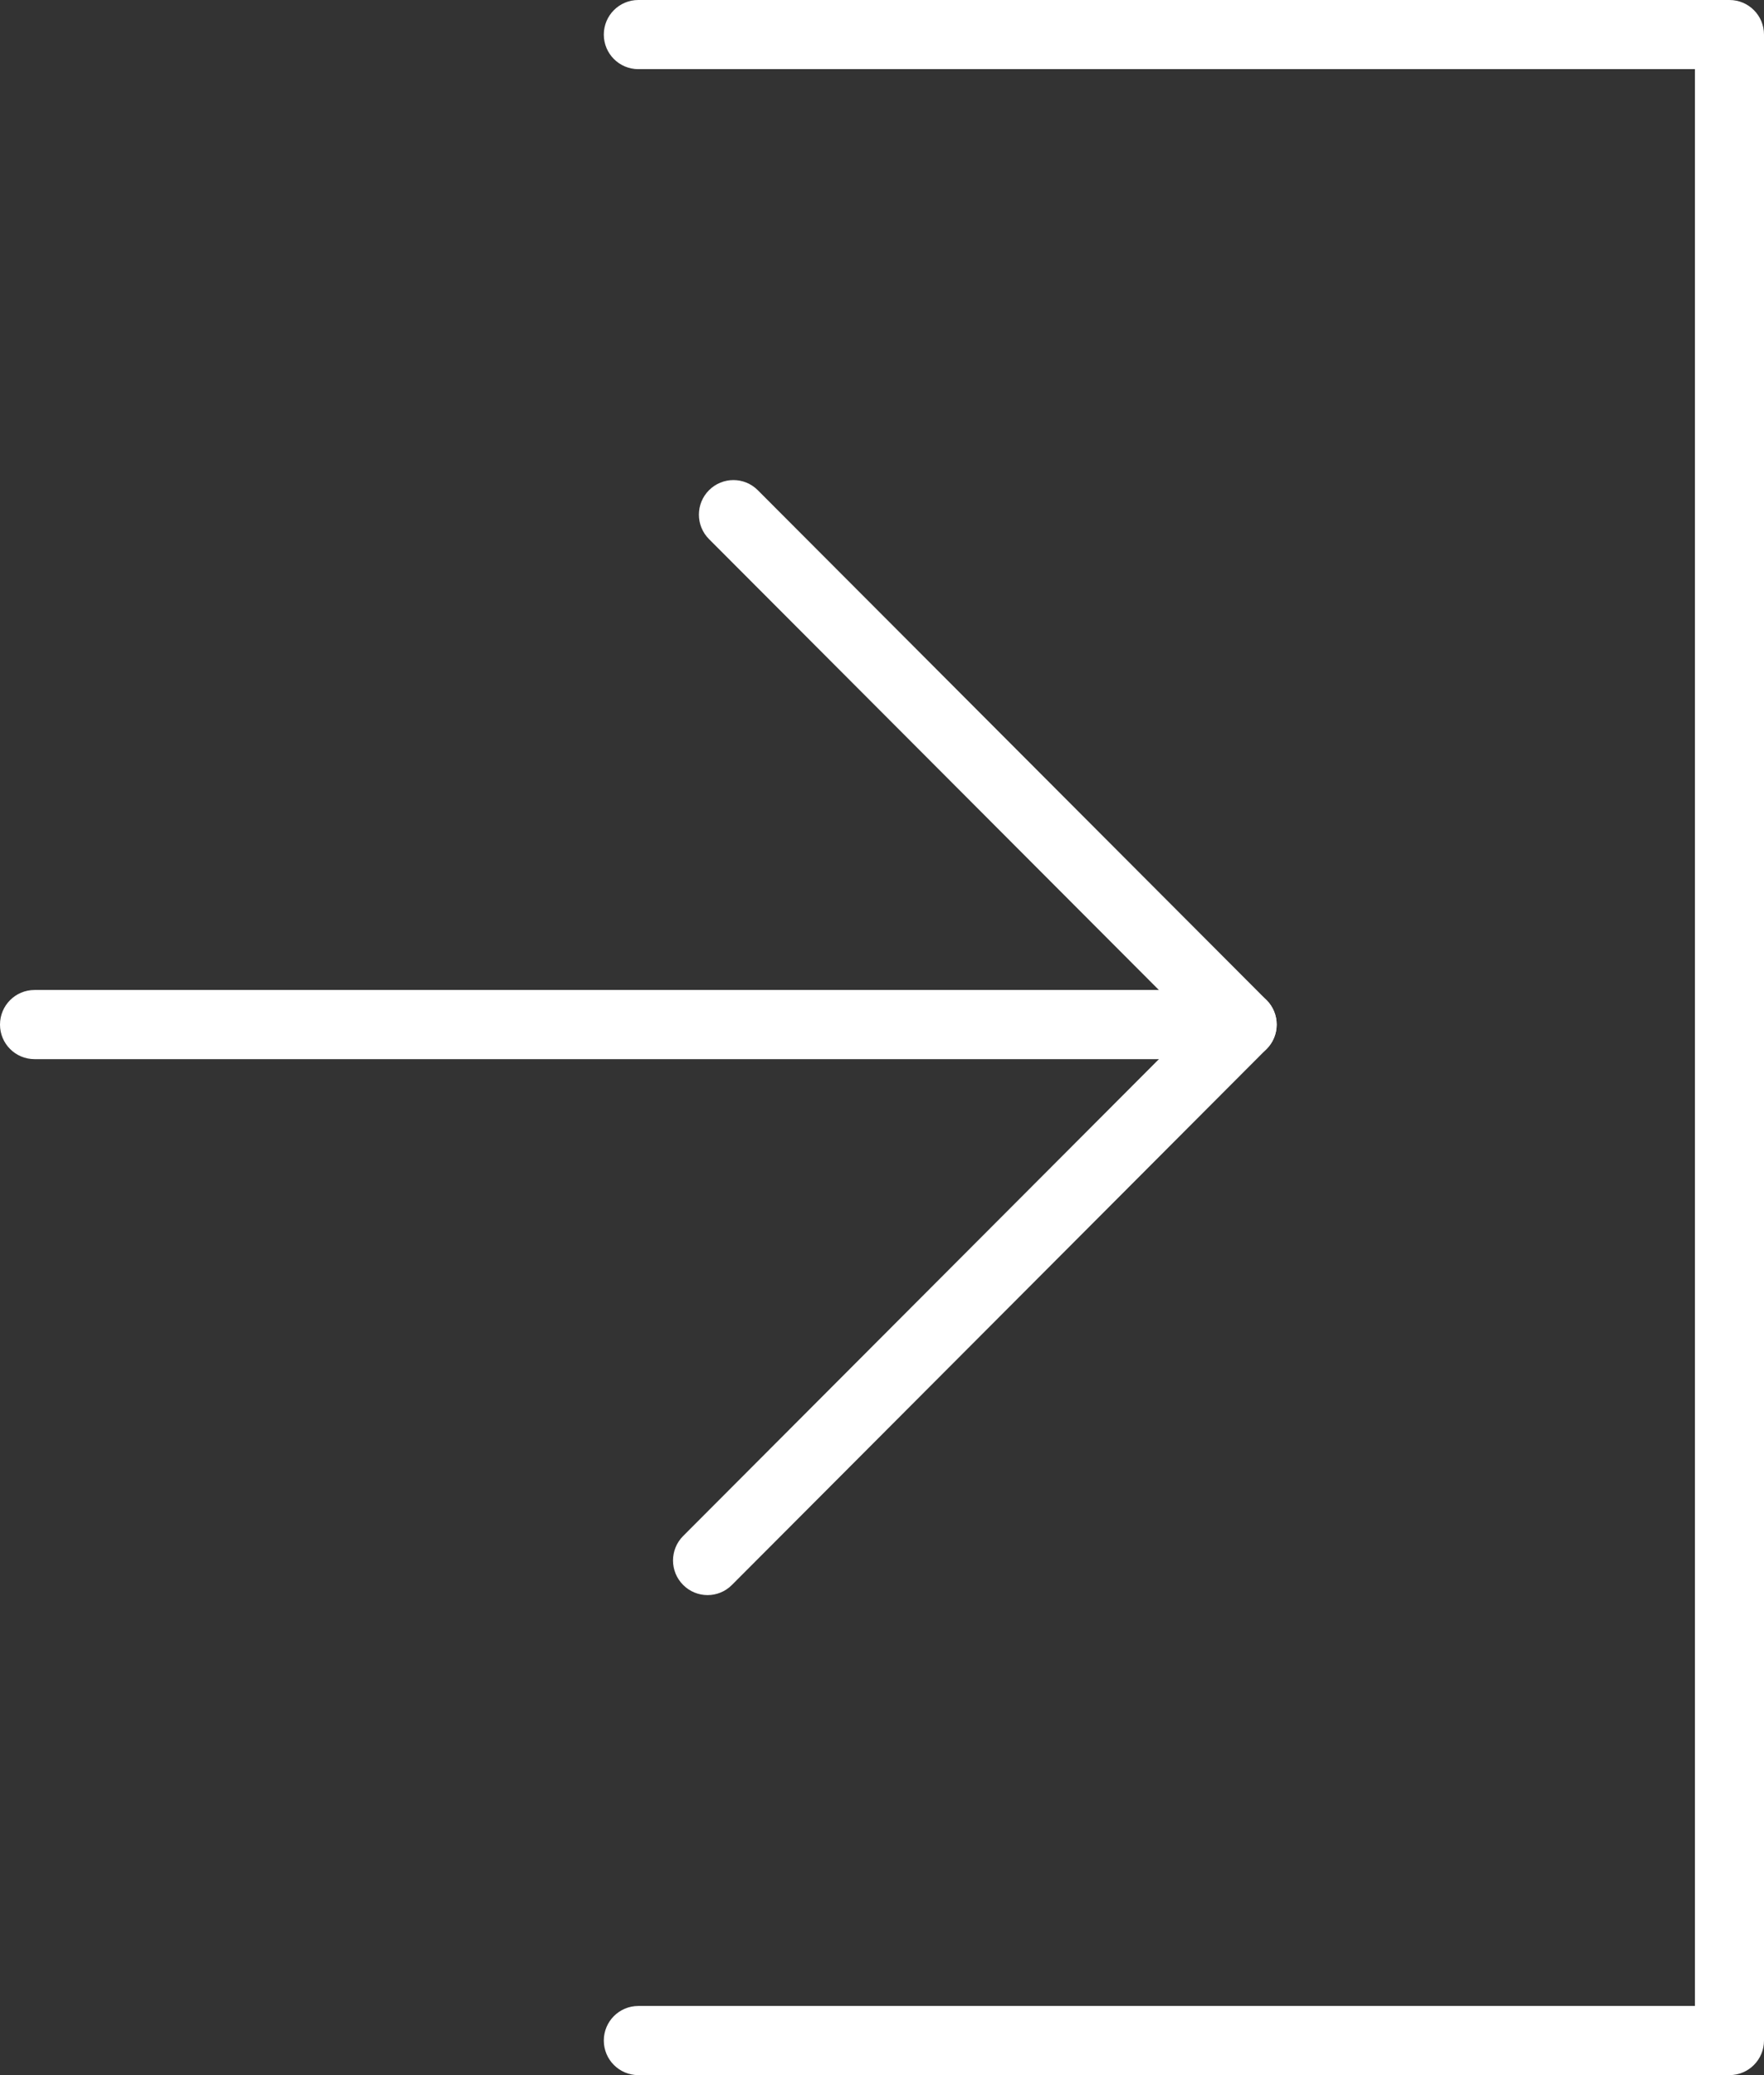 <svg width="34" height="40" viewBox="0 0 34 40" fill="none" xmlns="http://www.w3.org/2000/svg">
<rect x="0" y="0" width="34" height="40" fill="#333333" stroke="none"/>
<path d="M13.638 30.747C13.467 30.747 13.297 30.682 13.167 30.551C12.907 30.291 12.907 29.869 13.167 29.608L23.002 19.75L13.666 10.392C13.406 10.132 13.406 9.709 13.666 9.449C13.926 9.189 14.347 9.189 14.606 9.449L24.412 19.278C24.672 19.539 24.672 19.961 24.412 20.221L14.108 30.551C13.978 30.682 13.808 30.747 13.638 30.747Z" fill="white"/>
<path d="M23.942 20.416H0.665C0.298 20.416 0 20.118 0 19.75C0 19.381 0.298 19.083 0.665 19.083H23.942C24.31 19.083 24.607 19.381 24.607 19.75C24.607 20.118 24.31 20.416 23.942 20.416Z" fill="white"/>
<path d="M33.335 40H12.303C11.936 40 11.638 39.702 11.638 39.333C11.638 38.965 11.936 38.667 12.303 38.667H32.669V1.333H12.303C11.936 1.333 11.638 1.035 11.638 0.667C11.638 0.298 11.936 -3.24836e-06 12.303 -3.24836e-06H33.335C33.702 -3.24836e-06 34 0.298 34 0.667V39.333C34 39.702 33.702 40 33.335 40Z" fill="white"/>
</svg>
